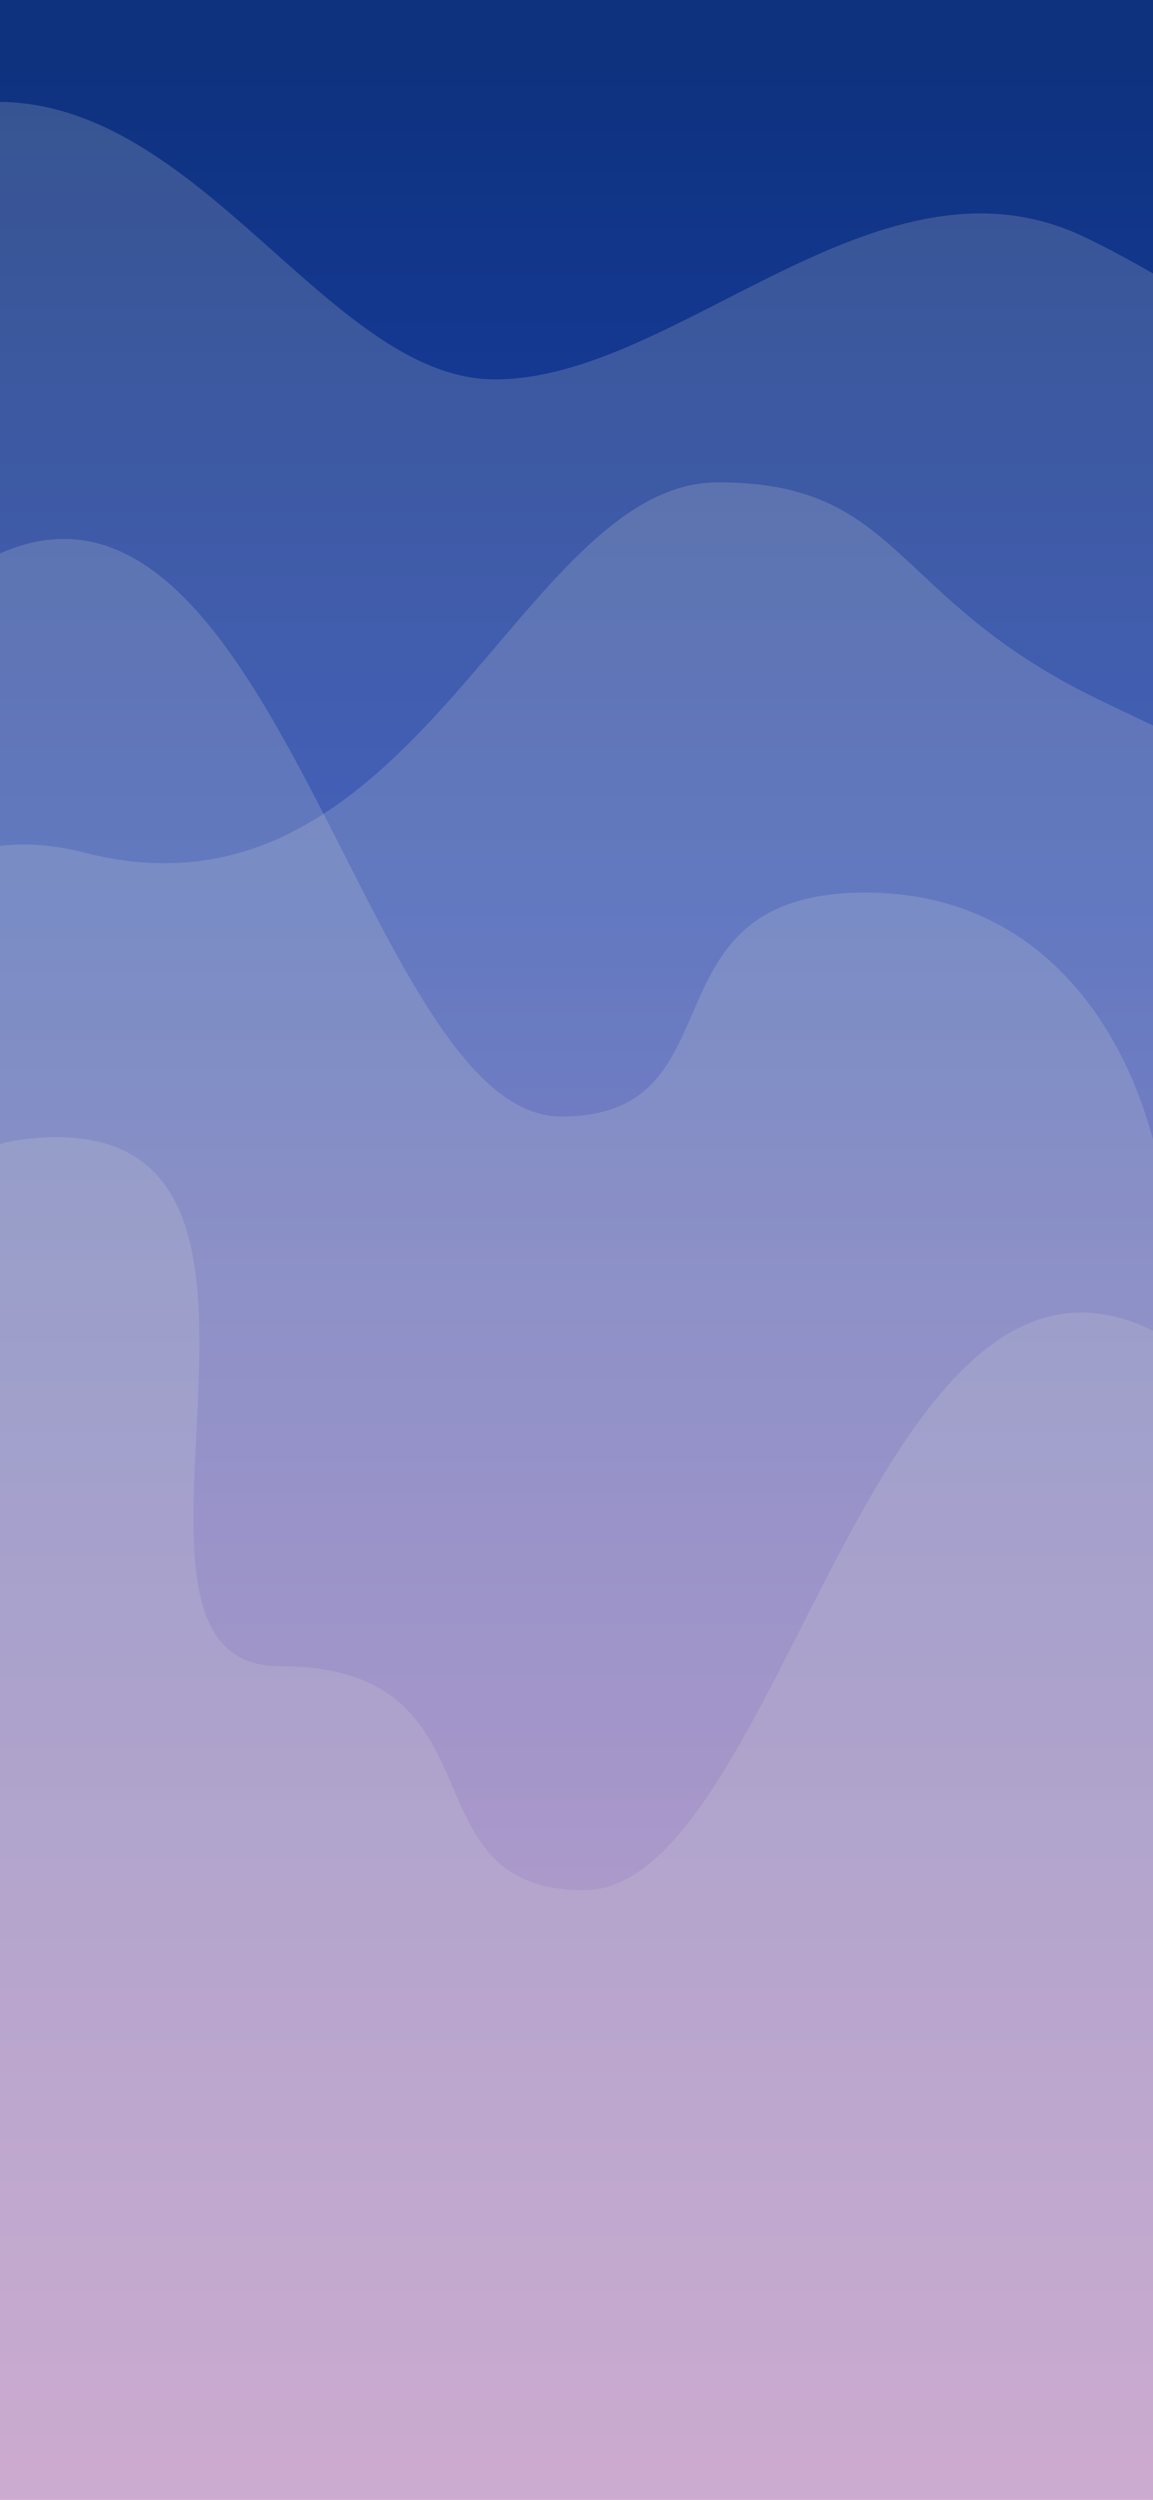<svg width="430" height="932" viewBox="0 0 430 932" fill="none" xmlns="http://www.w3.org/2000/svg">
<g clip-path="url(#clip0_146_372)">
<rect width="430" height="932" fill="url(#paint0_linear_146_372)"/>
<path d="M536.272 240.307C536.272 292.648 493.387 917.75 449 944.5C386.123 982.392 282.322 977.5 201 977.5C130.243 977.5 33.412 993.753 -17 966C-80.984 930.775 -90.842 390.877 -90.842 331.558C-90.842 274.747 -113.279 89.266 -53.915 54.108C55.694 -10.808 110.09 141.453 184.644 141.453C253.064 141.453 328.248 51.273 405.032 88.655C476.188 123.296 536.272 179.444 536.272 240.307Z" fill="#D9D9D9" fill-opacity="0.2"/>
<path d="M637.038 422.807C637.038 475.148 720.088 815.75 675.701 842.5C612.825 880.392 411.087 990.326 329.766 990.326C259.009 990.326 44.177 998.08 -6.234 970.326C-70.218 935.101 -121.234 566.319 -121.234 507C-121.234 450.189 -70.734 291.326 31.266 317.826C154.562 349.859 193.211 179.826 267.766 179.826C336.186 179.826 331.981 222.945 408.766 260.326C479.922 294.968 637.038 361.944 637.038 422.807Z" fill="#D9D9D9" fill-opacity="0.2"/>
<path d="M436.001 470.5C436.001 519.5 504.887 935.75 460.5 962.5C397.624 1000.39 280.822 1036.5 199.501 1036.5C128.744 1036.5 -2.588 949.253 -52.999 921.5C-116.983 886.275 -114.31 692.966 -114.31 633.646C-114.31 576.835 -68.363 246.158 -8.999 211C100.609 146.084 134.75 416.288 209.304 416.288C277.724 416.288 237.404 332.788 322.804 332.788C402.804 332.788 436.001 409.637 436.001 470.5Z" fill="#D9D9D9" fill-opacity="0.2"/>
<path d="M8.168 424.861C-164.832 446.571 -77.813 1224.18 -33.426 1250.93C29.45 1288.82 146.252 1324.93 227.573 1324.93C298.33 1324.93 429.662 1237.68 480.074 1209.93C544.058 1174.71 541.384 981.396 541.384 922.076C541.384 865.265 495.437 534.588 436.073 499.43C326.465 434.514 292.325 704.718 217.77 704.718C149.35 704.718 189.671 621.218 104.27 621.218C24.27 621.218 135.668 408.861 8.168 424.861Z" fill="#D9D9D9" fill-opacity="0.2"/>
</g>
<defs>
<linearGradient id="paint0_linear_146_372" x1="215" y1="0" x2="215" y2="932" gradientUnits="userSpaceOnUse">
<stop offset="0.025" stop-color="#0E327E"/>
<stop offset="0.365" stop-color="#2144B4"/>
<stop offset="1" stop-color="#BE6BC5"/>
</linearGradient>
<clipPath id="clip0_146_372">
<rect width="430" height="932" fill="white"/>
</clipPath>
</defs>
</svg>
